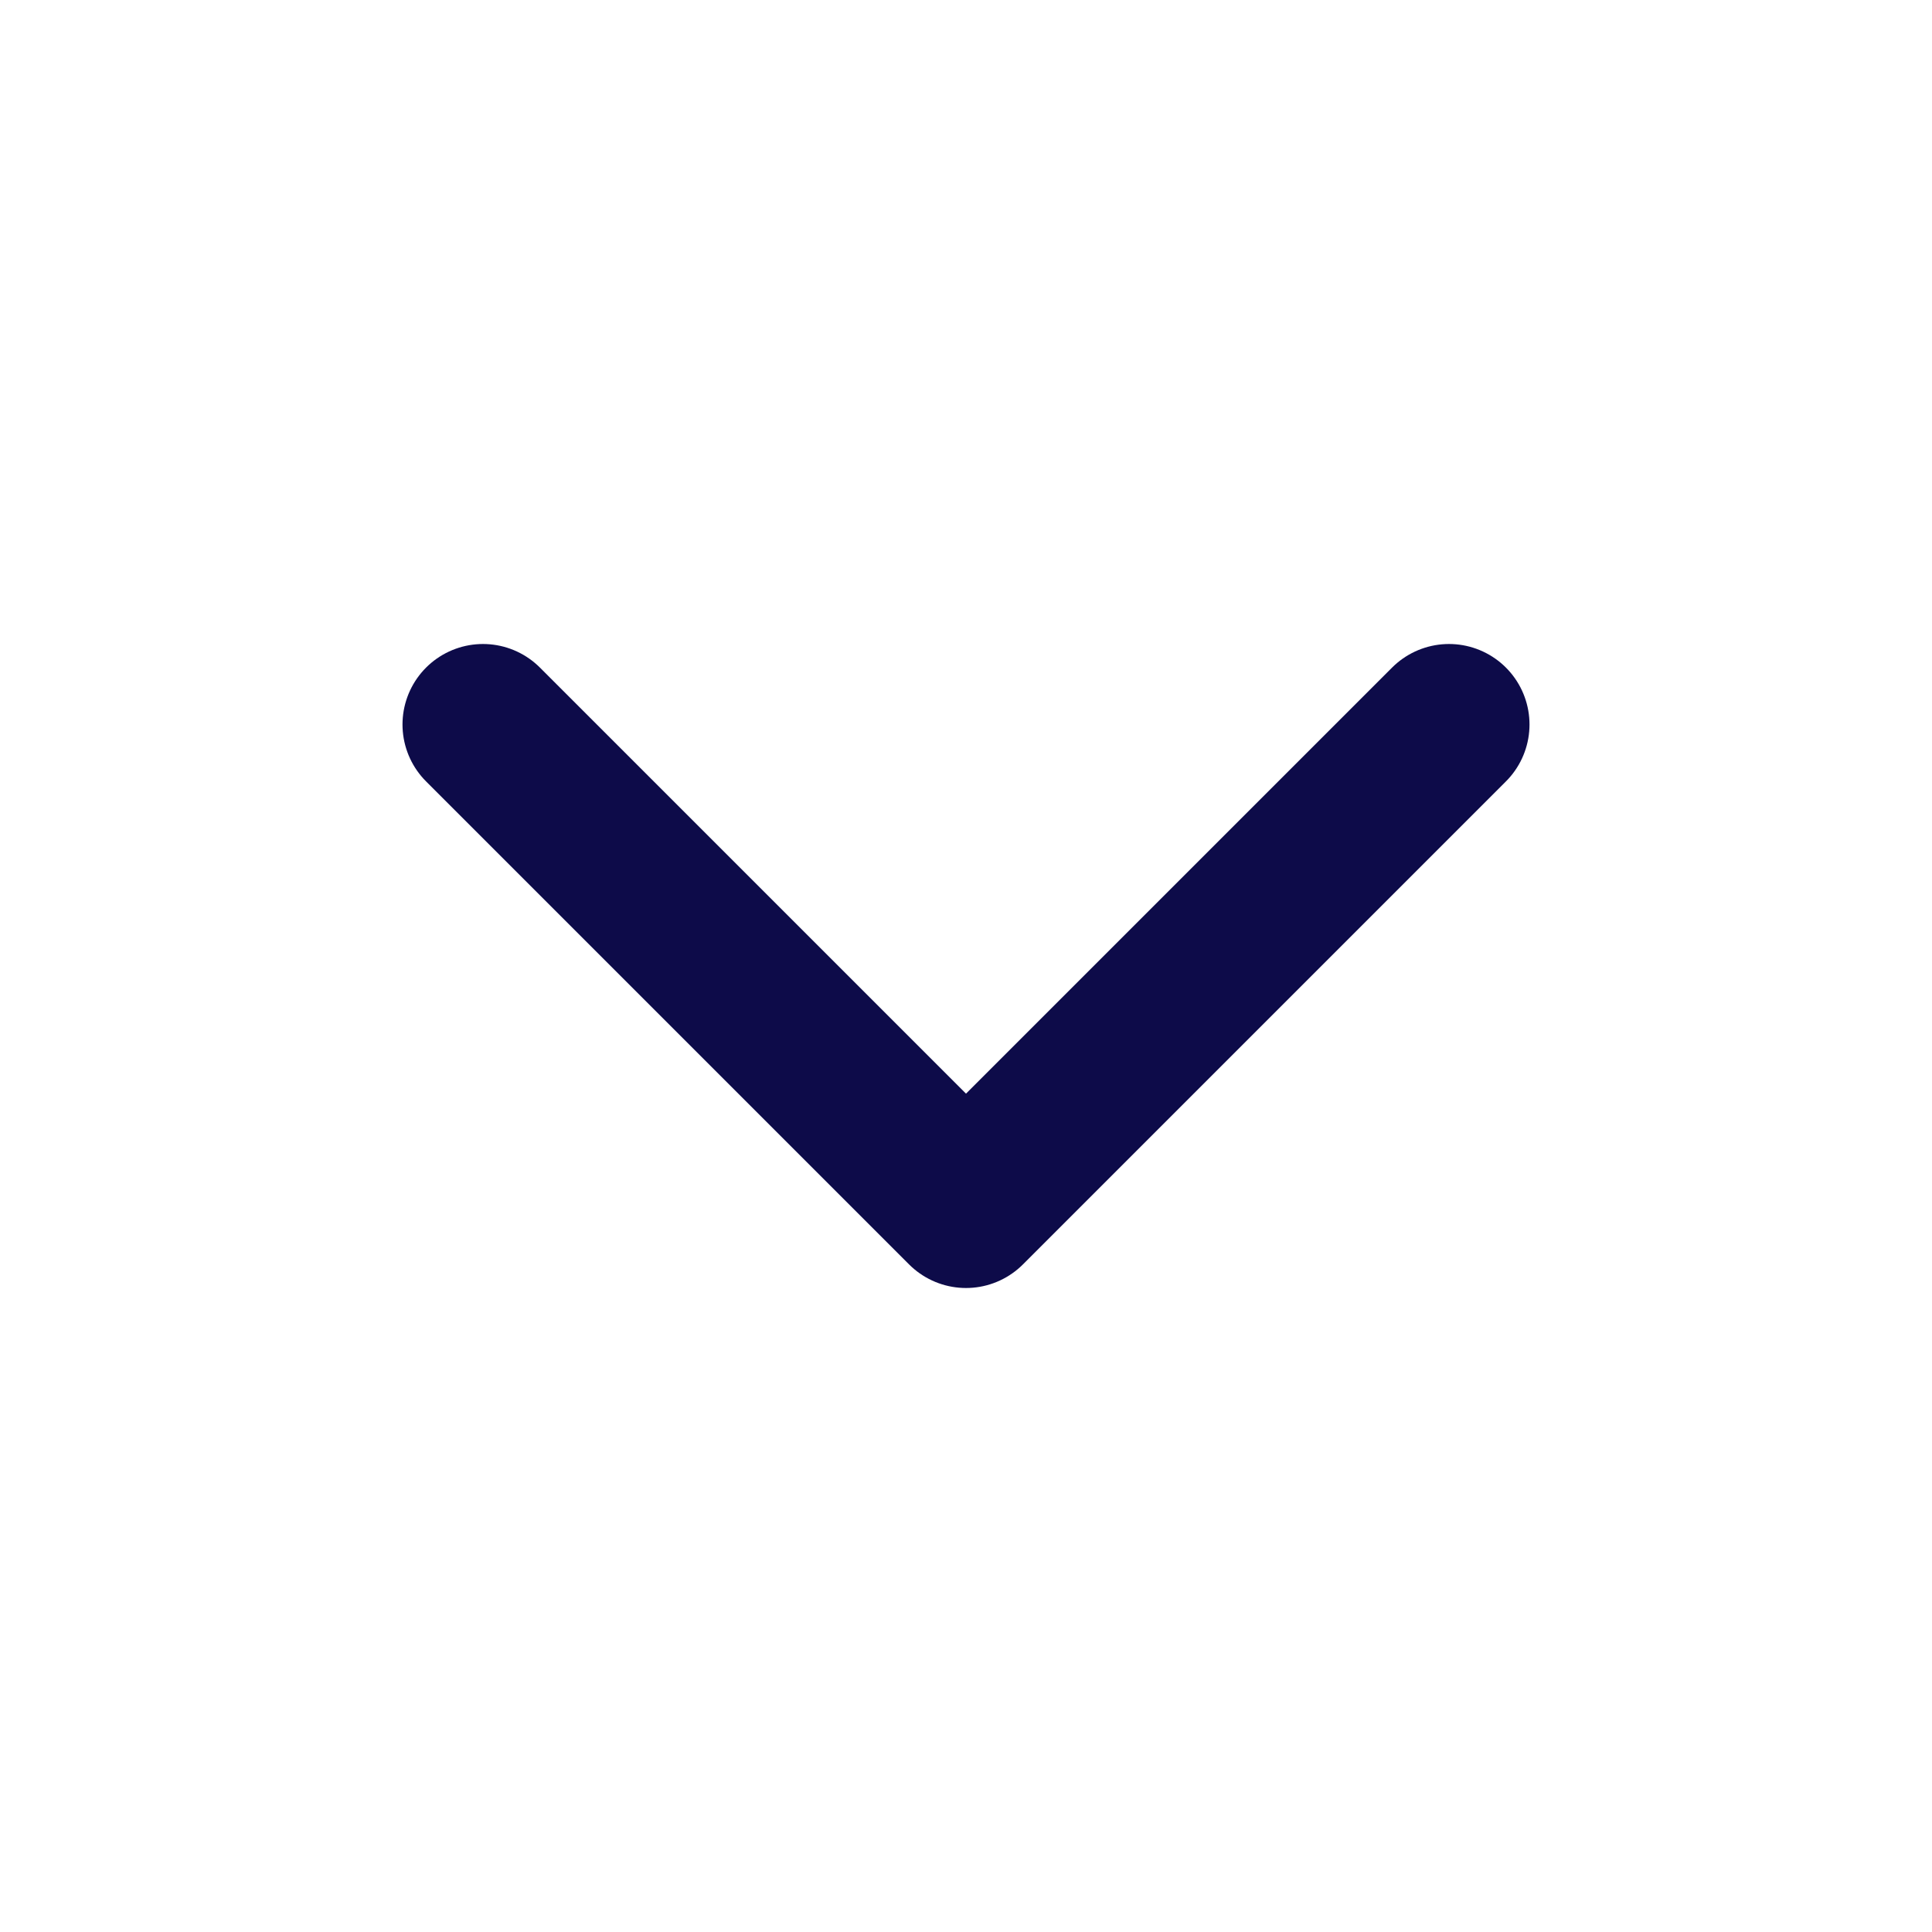 <svg width="24" height="24" viewBox="0 0 24 24" fill="none" xmlns="http://www.w3.org/2000/svg">
<path d="M6 9L12 15L18 9" stroke="#0D0B49" stroke-width="2" stroke-linecap="round" stroke-linejoin="round"/>
</svg>
